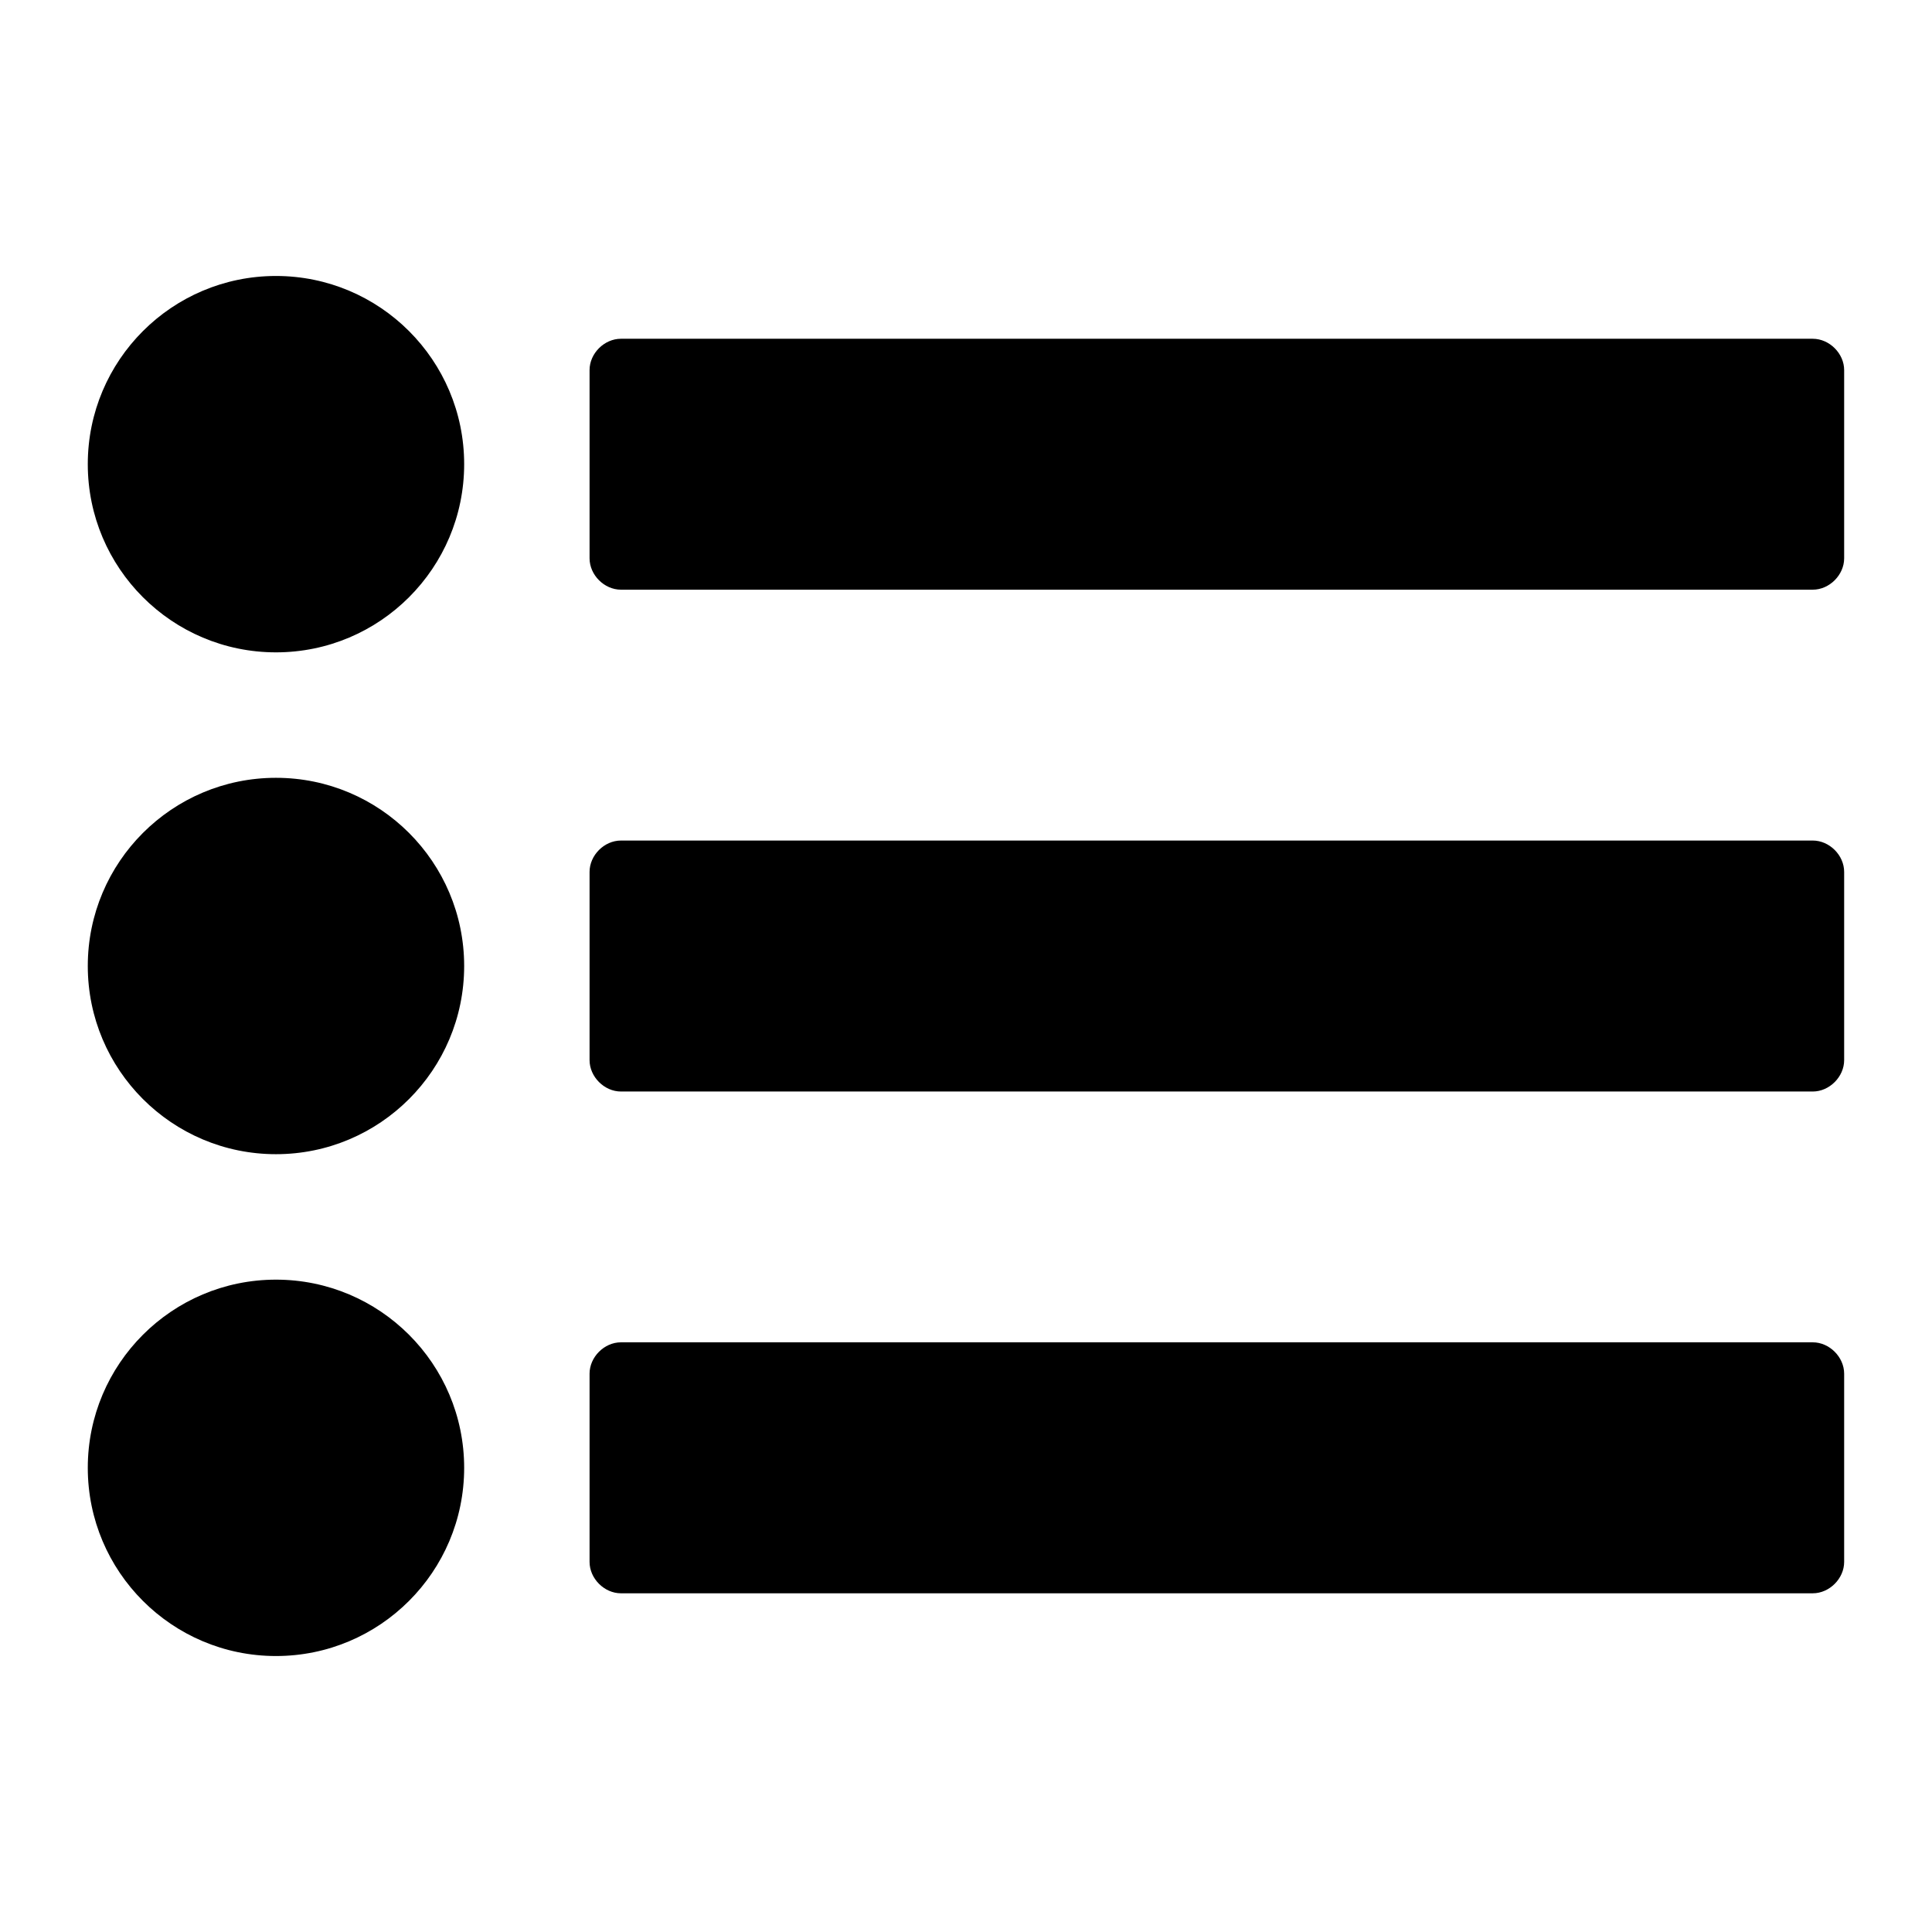 <?xml version="1.0" encoding="utf-8"?>
<!-- Generated by IcoMoon.io -->
<!DOCTYPE svg PUBLIC "-//W3C//DTD SVG 1.1//EN" "http://www.w3.org/Graphics/SVG/1.1/DTD/svg11.dtd">
<svg version="1.1" xmlns="http://www.w3.org/2000/svg" xmlns:xlink="http://www.w3.org/1999/xlink" width="32" height="32" viewBox="0 0 32 32">
<path d="M7.688 24.312c0 1.721-1.396 3.117-3.117 3.117s-3.117-1.396-3.117-3.117 1.396-3.117 3.117-3.117 3.117 1.396 3.117 3.117zM7.688 16c0 1.721-1.396 3.117-3.117 3.117s-3.117-1.396-3.117-3.117 1.396-3.117 3.117-3.117 3.117 1.396 3.117 3.117zM30.545 22.753v3.117c0 0.276-0.244 0.52-0.52 0.52h-19.74c-0.276 0-0.52-0.244-0.52-0.52v-3.117c0-0.276 0.243-0.52 0.52-0.52h19.74c0.276 0 0.52 0.244 0.52 0.52zM7.688 7.688c0 1.721-1.396 3.117-3.117 3.117s-3.117-1.396-3.117-3.117 1.396-3.117 3.117-3.117 3.117 1.396 3.117 3.117zM30.545 14.442v3.117c0 0.276-0.244 0.52-0.52 0.52h-19.74c-0.276 0-0.52-0.244-0.52-0.52v-3.117c0-0.276 0.243-0.52 0.52-0.52h19.74c0.276 0 0.52 0.243 0.52 0.52zM30.545 6.13v3.117c0 0.276-0.244 0.52-0.52 0.52h-19.74c-0.276 0-0.52-0.243-0.52-0.52v-3.117c0-0.276 0.243-0.519 0.52-0.519h19.74c0.276 0 0.52 0.244 0.52 0.519z"></path>
</svg>
